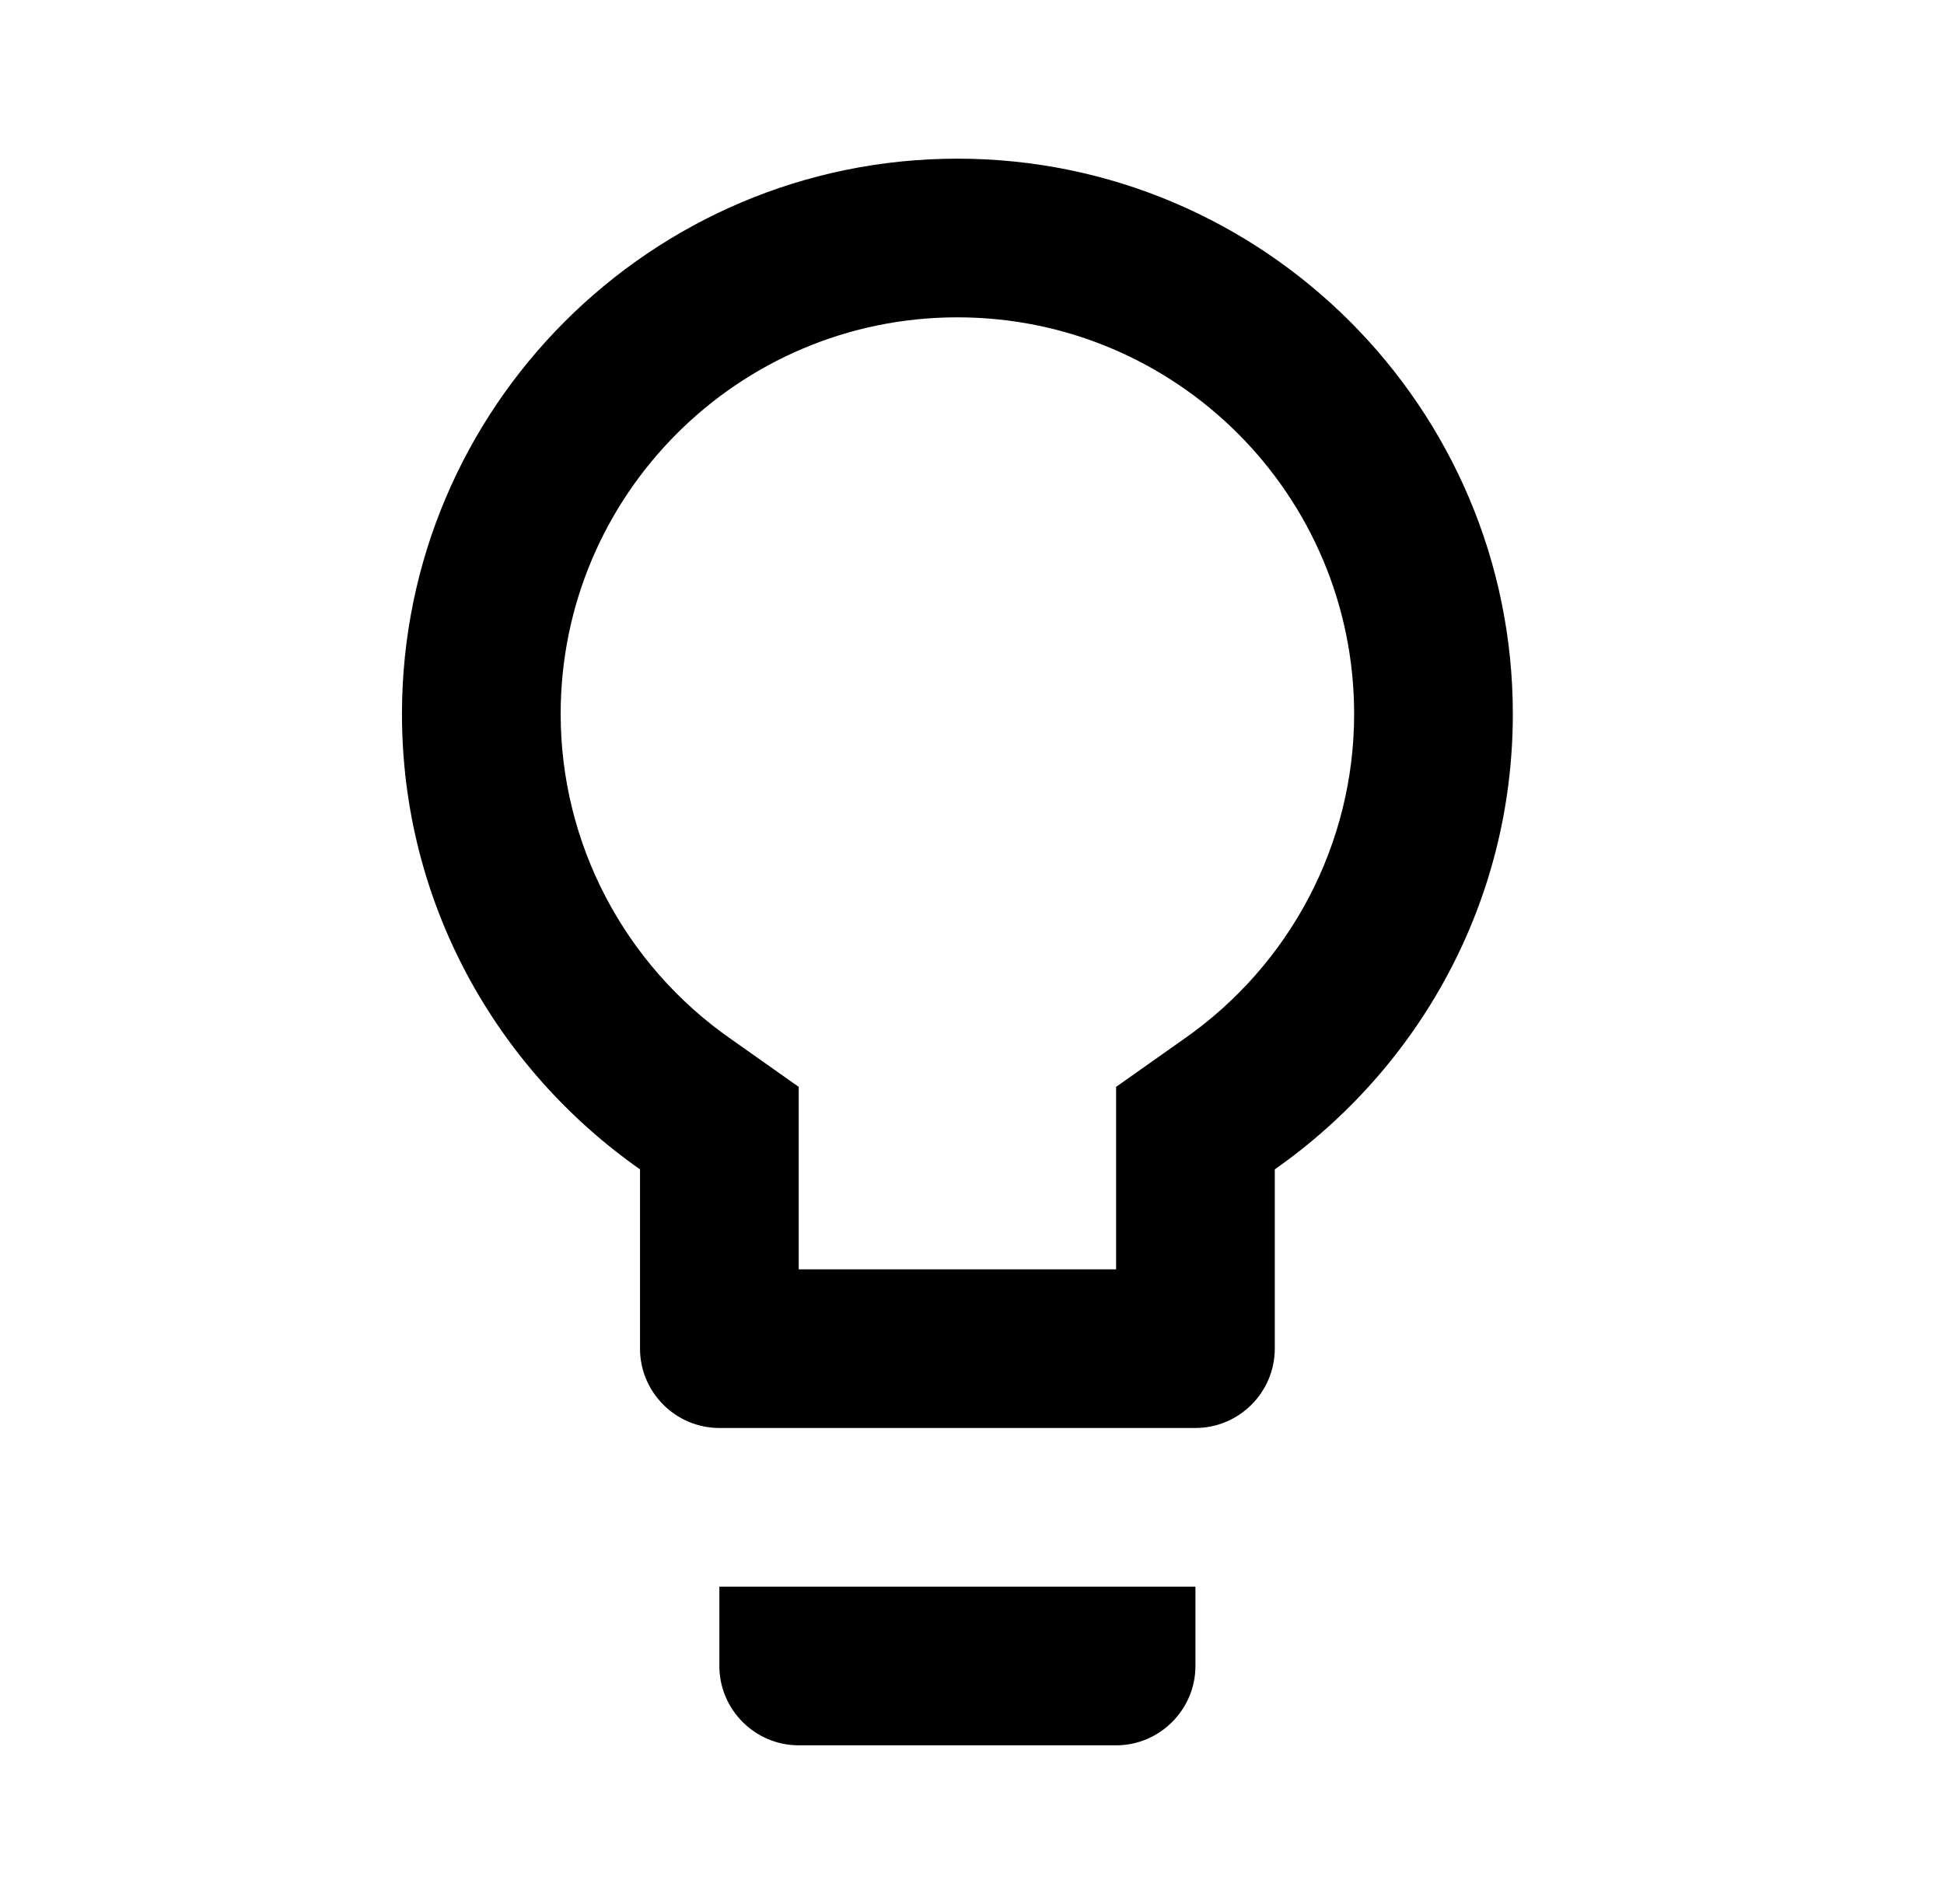 <svg width="49" height="48" viewBox="0 0 49 48" fill="none" xmlns="http://www.w3.org/2000/svg">
<path d="M18.132 42C18.132 43.1 19.032 44 20.132 44H28.132C29.232 44 30.132 43.1 30.132 42V40H18.132V42ZM24.132 4C16.412 4 10.132 10.28 10.132 18C10.132 22.76 12.512 26.94 16.132 29.48V34C16.132 35.1 17.032 36 18.132 36H30.132C31.232 36 32.132 35.1 32.132 34V29.48C35.752 26.94 38.132 22.76 38.132 18C38.132 10.28 31.852 4 24.132 4ZM29.832 26.2L28.132 27.4V32H20.132V27.4L18.432 26.2C15.732 24.32 14.132 21.26 14.132 18C14.132 12.48 18.612 8 24.132 8C29.652 8 34.132 12.48 34.132 18C34.132 21.26 32.532 24.32 29.832 26.2Z" fill="black"/>
</svg>
